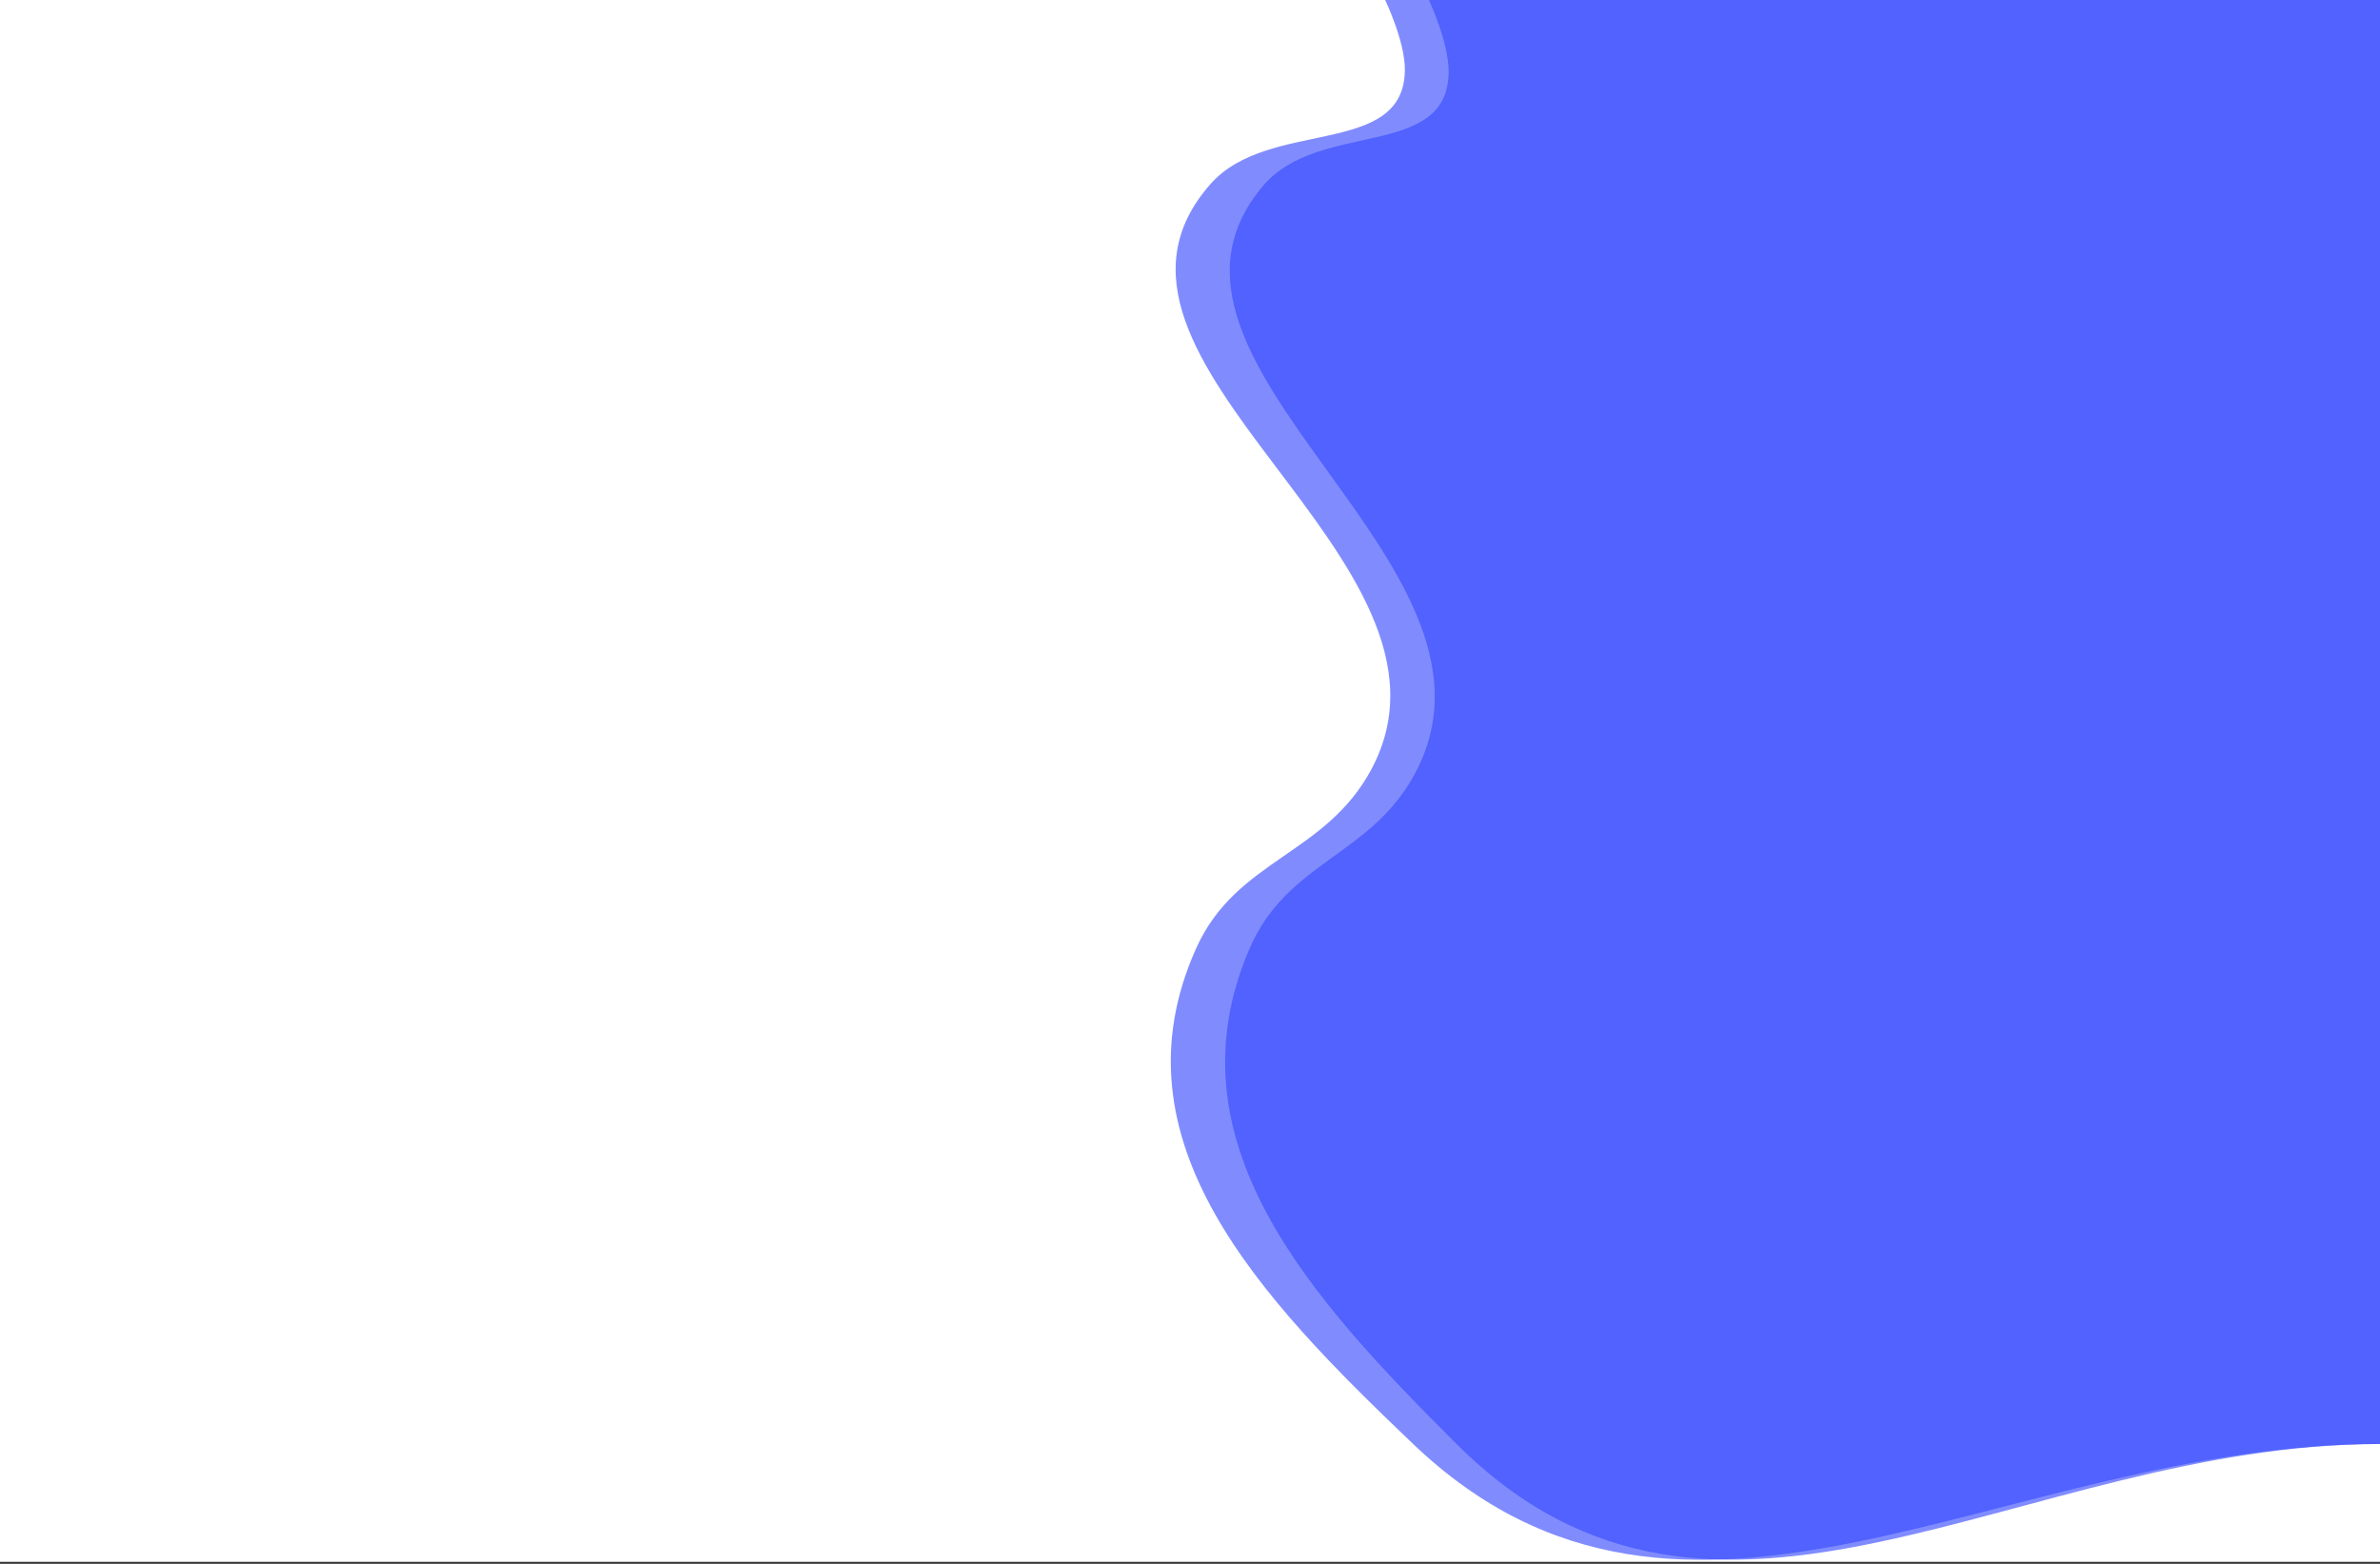 <svg viewBox="0 0 1152 757" fill="none" xmlns="http://www.w3.org/2000/svg">
<rect x="0" y="0" width="1152" height="757" fill="#333333" stroke="none"/>
<g clip-path="url(#clip0)">
<rect width="1152" height="756.06" fill="white"/>
<path d="M579 459C537.056 552.31 609.969 628.392 684 699C816.256 825.141 969.234 699 1152 699V-1H670C670 -1 680.173 19.786 680 34C679.482 76.528 614.209 57.17 586 89C509.965 174.796 717.538 270.63 664 372C641.817 414.002 598.474 415.676 579 459Z" fill="#364AFE" fill-opacity="0.63"/>
<path d="M604.743 459.353C564.684 552.532 634.321 628.508 705.026 699.016C831.34 824.98 977.446 699.016 1152 699.016V0H691.655C691.655 0 701.371 20.756 701.206 34.951C700.711 77.419 638.37 58.088 611.429 89.874C538.81 175.548 737.058 271.249 685.925 372.476C664.738 414.418 623.343 416.09 604.743 459.353Z" fill="#364AFE" fill-opacity="0.63"/>
</g>
<defs>
<clipPath id="clip0">
<rect width="1152" height="756.06" fill="white"/>
</clipPath>
</defs>
</svg>
